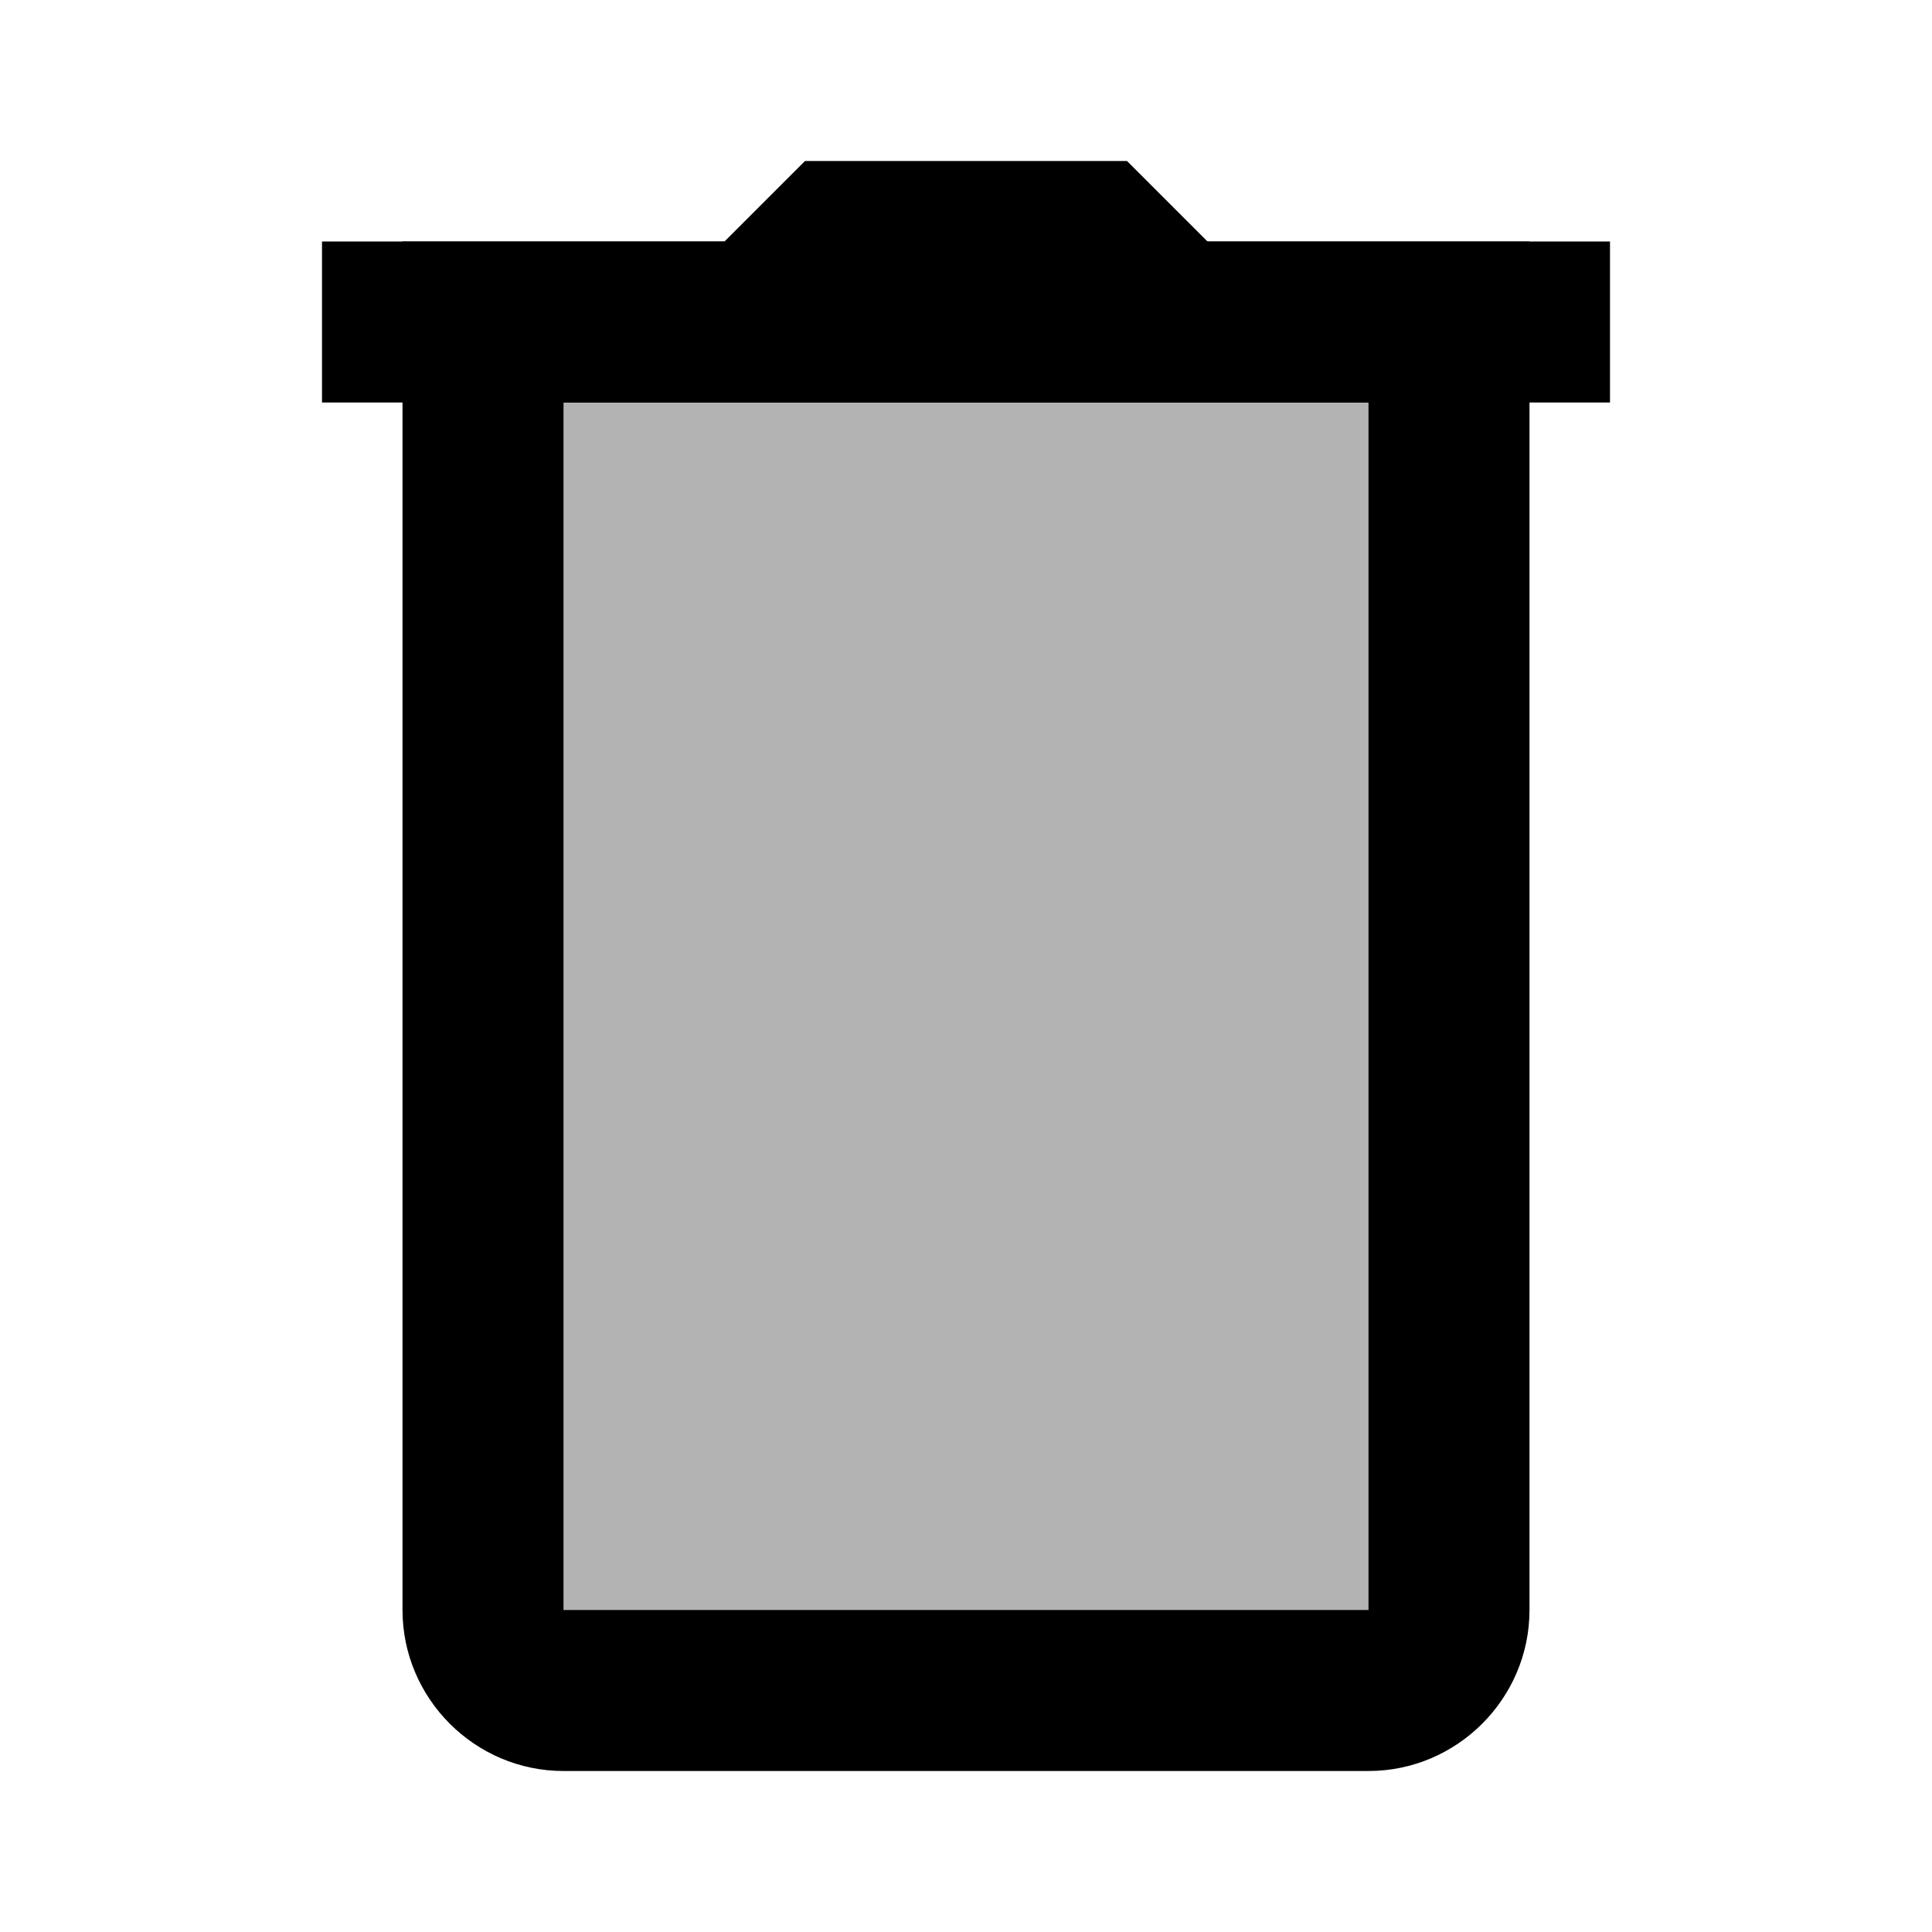 <svg xmlns="http://www.w3.org/2000/svg"  viewBox="0 0 24 24" width="24px" height="24px"><path d="M18,4H6v16c0,0.6,0.4,1,1,1h10c0.6,0,1-0.4,1-1V4z" opacity=".3"/><path d="M4 3H20V5H4z"/><path d="M17 5L14 2 10 2 7 5z"/><path d="M17,22H7c-1.1,0-2-0.9-2-2V3h14v17C19,21.1,18.1,22,17,22z M7,5v15h10V5H7z"/></svg>
